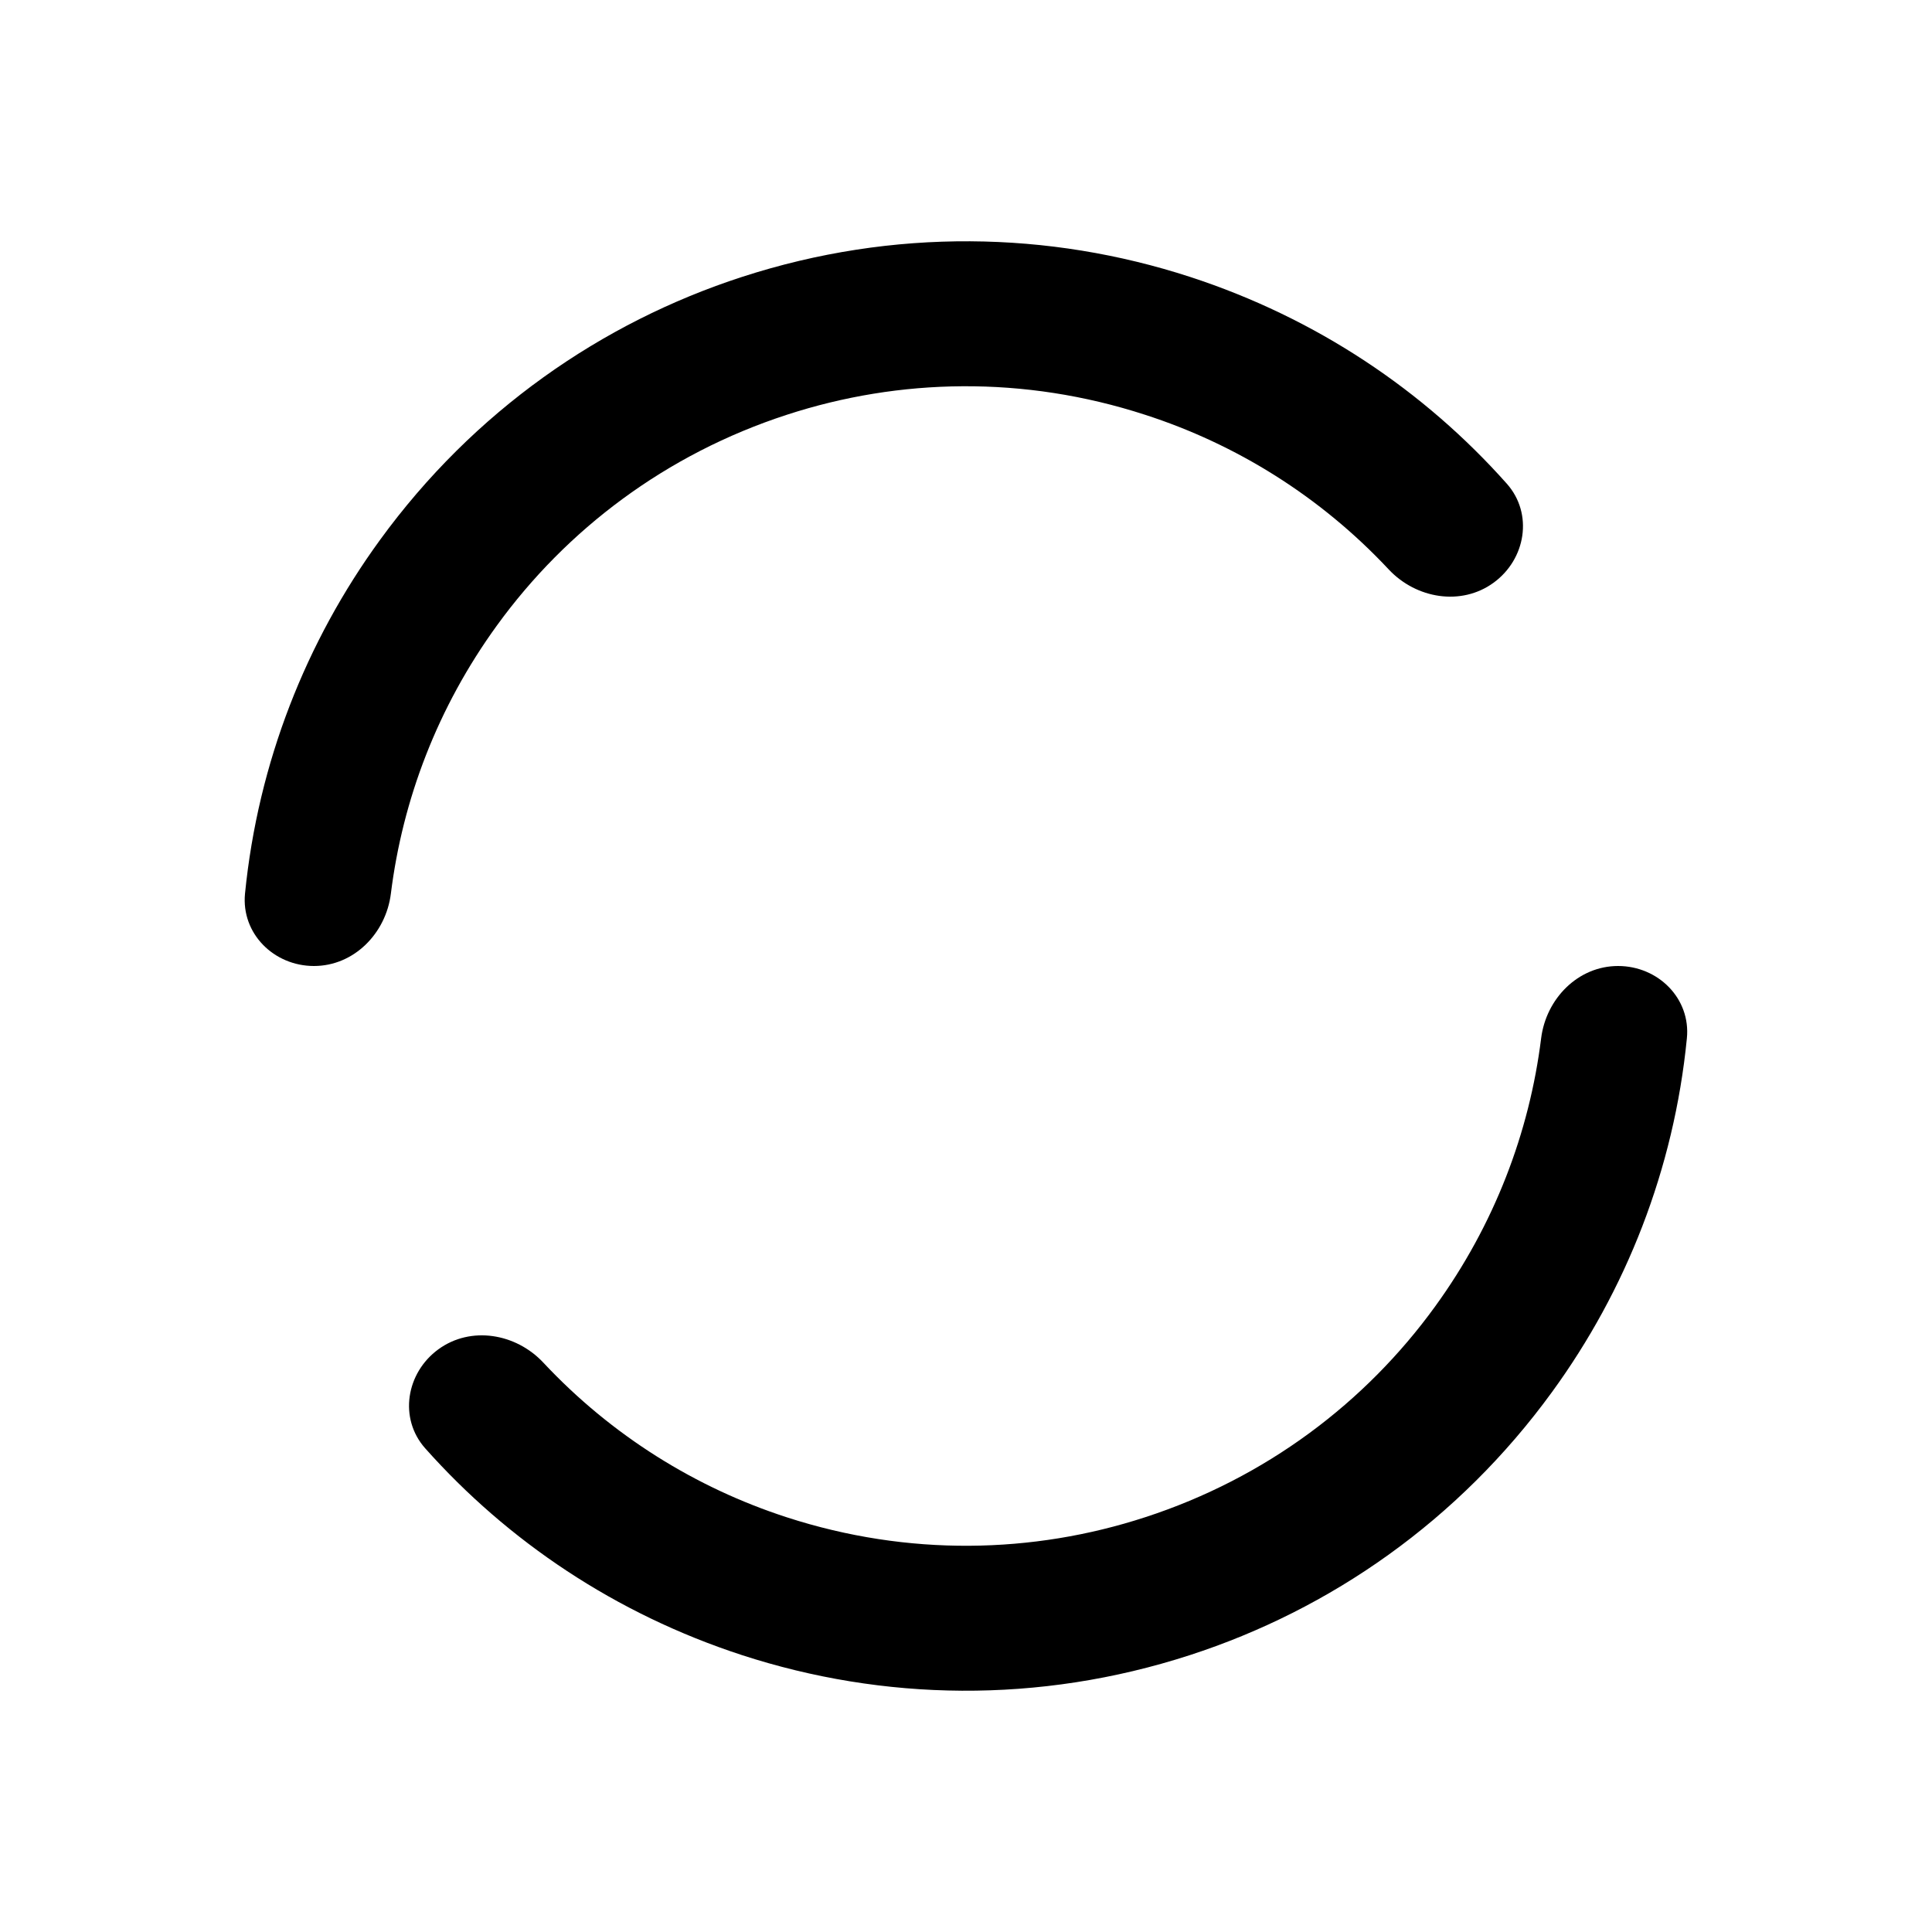 <svg viewBox="0 0 16 16" xmlns="http://www.w3.org/2000/svg">
	<g clip-path="url(#clip4_1)">
		<path d="M13.97 8.599C13.863 9.686 13.464 10.689 12.854 11.527C12.079 12.593 11.019 13.329 9.854 13.707C8.6 14.114 7.31 14.086 6.145 13.707C5.096 13.365 4.205 12.763 3.521 11.994C3.301 11.746 3.363 11.369 3.631 11.174C3.899 10.979 4.272 11.042 4.499 11.284C5.066 11.89 5.764 12.322 6.517 12.566C7.52 12.891 8.552 12.869 9.484 12.565C10.486 12.239 11.309 11.614 11.884 10.821C12.377 10.142 12.666 9.377 12.763 8.599C12.804 8.27 13.069 8 13.4 8C13.732 8 14.003 8.269 13.97 8.599Z" fill-rule="evenodd"/>
		<path d="M2.029 7.401C2.137 6.314 2.536 5.311 3.146 4.473C3.921 3.407 4.981 2.671 6.146 2.293C7.4 1.886 8.69 1.914 9.855 2.293C10.904 2.635 11.795 3.237 12.479 4.006C12.699 4.254 12.637 4.631 12.369 4.826C12.101 5.021 11.728 4.958 11.501 4.716C10.934 4.11 10.236 3.678 9.483 3.435C8.48 3.109 7.448 3.131 6.516 3.435C5.514 3.761 4.691 4.386 4.116 5.179C3.623 5.858 3.334 6.623 3.237 7.401C3.196 7.73 2.931 8 2.6 8C2.268 8 1.997 7.731 2.029 7.401Z" fill-rule="evenodd"/>
	</g>
	<defs>
		<clipPath>
			<rect width="16" height="16"/>
		</clipPath>
	</defs>
</svg>
